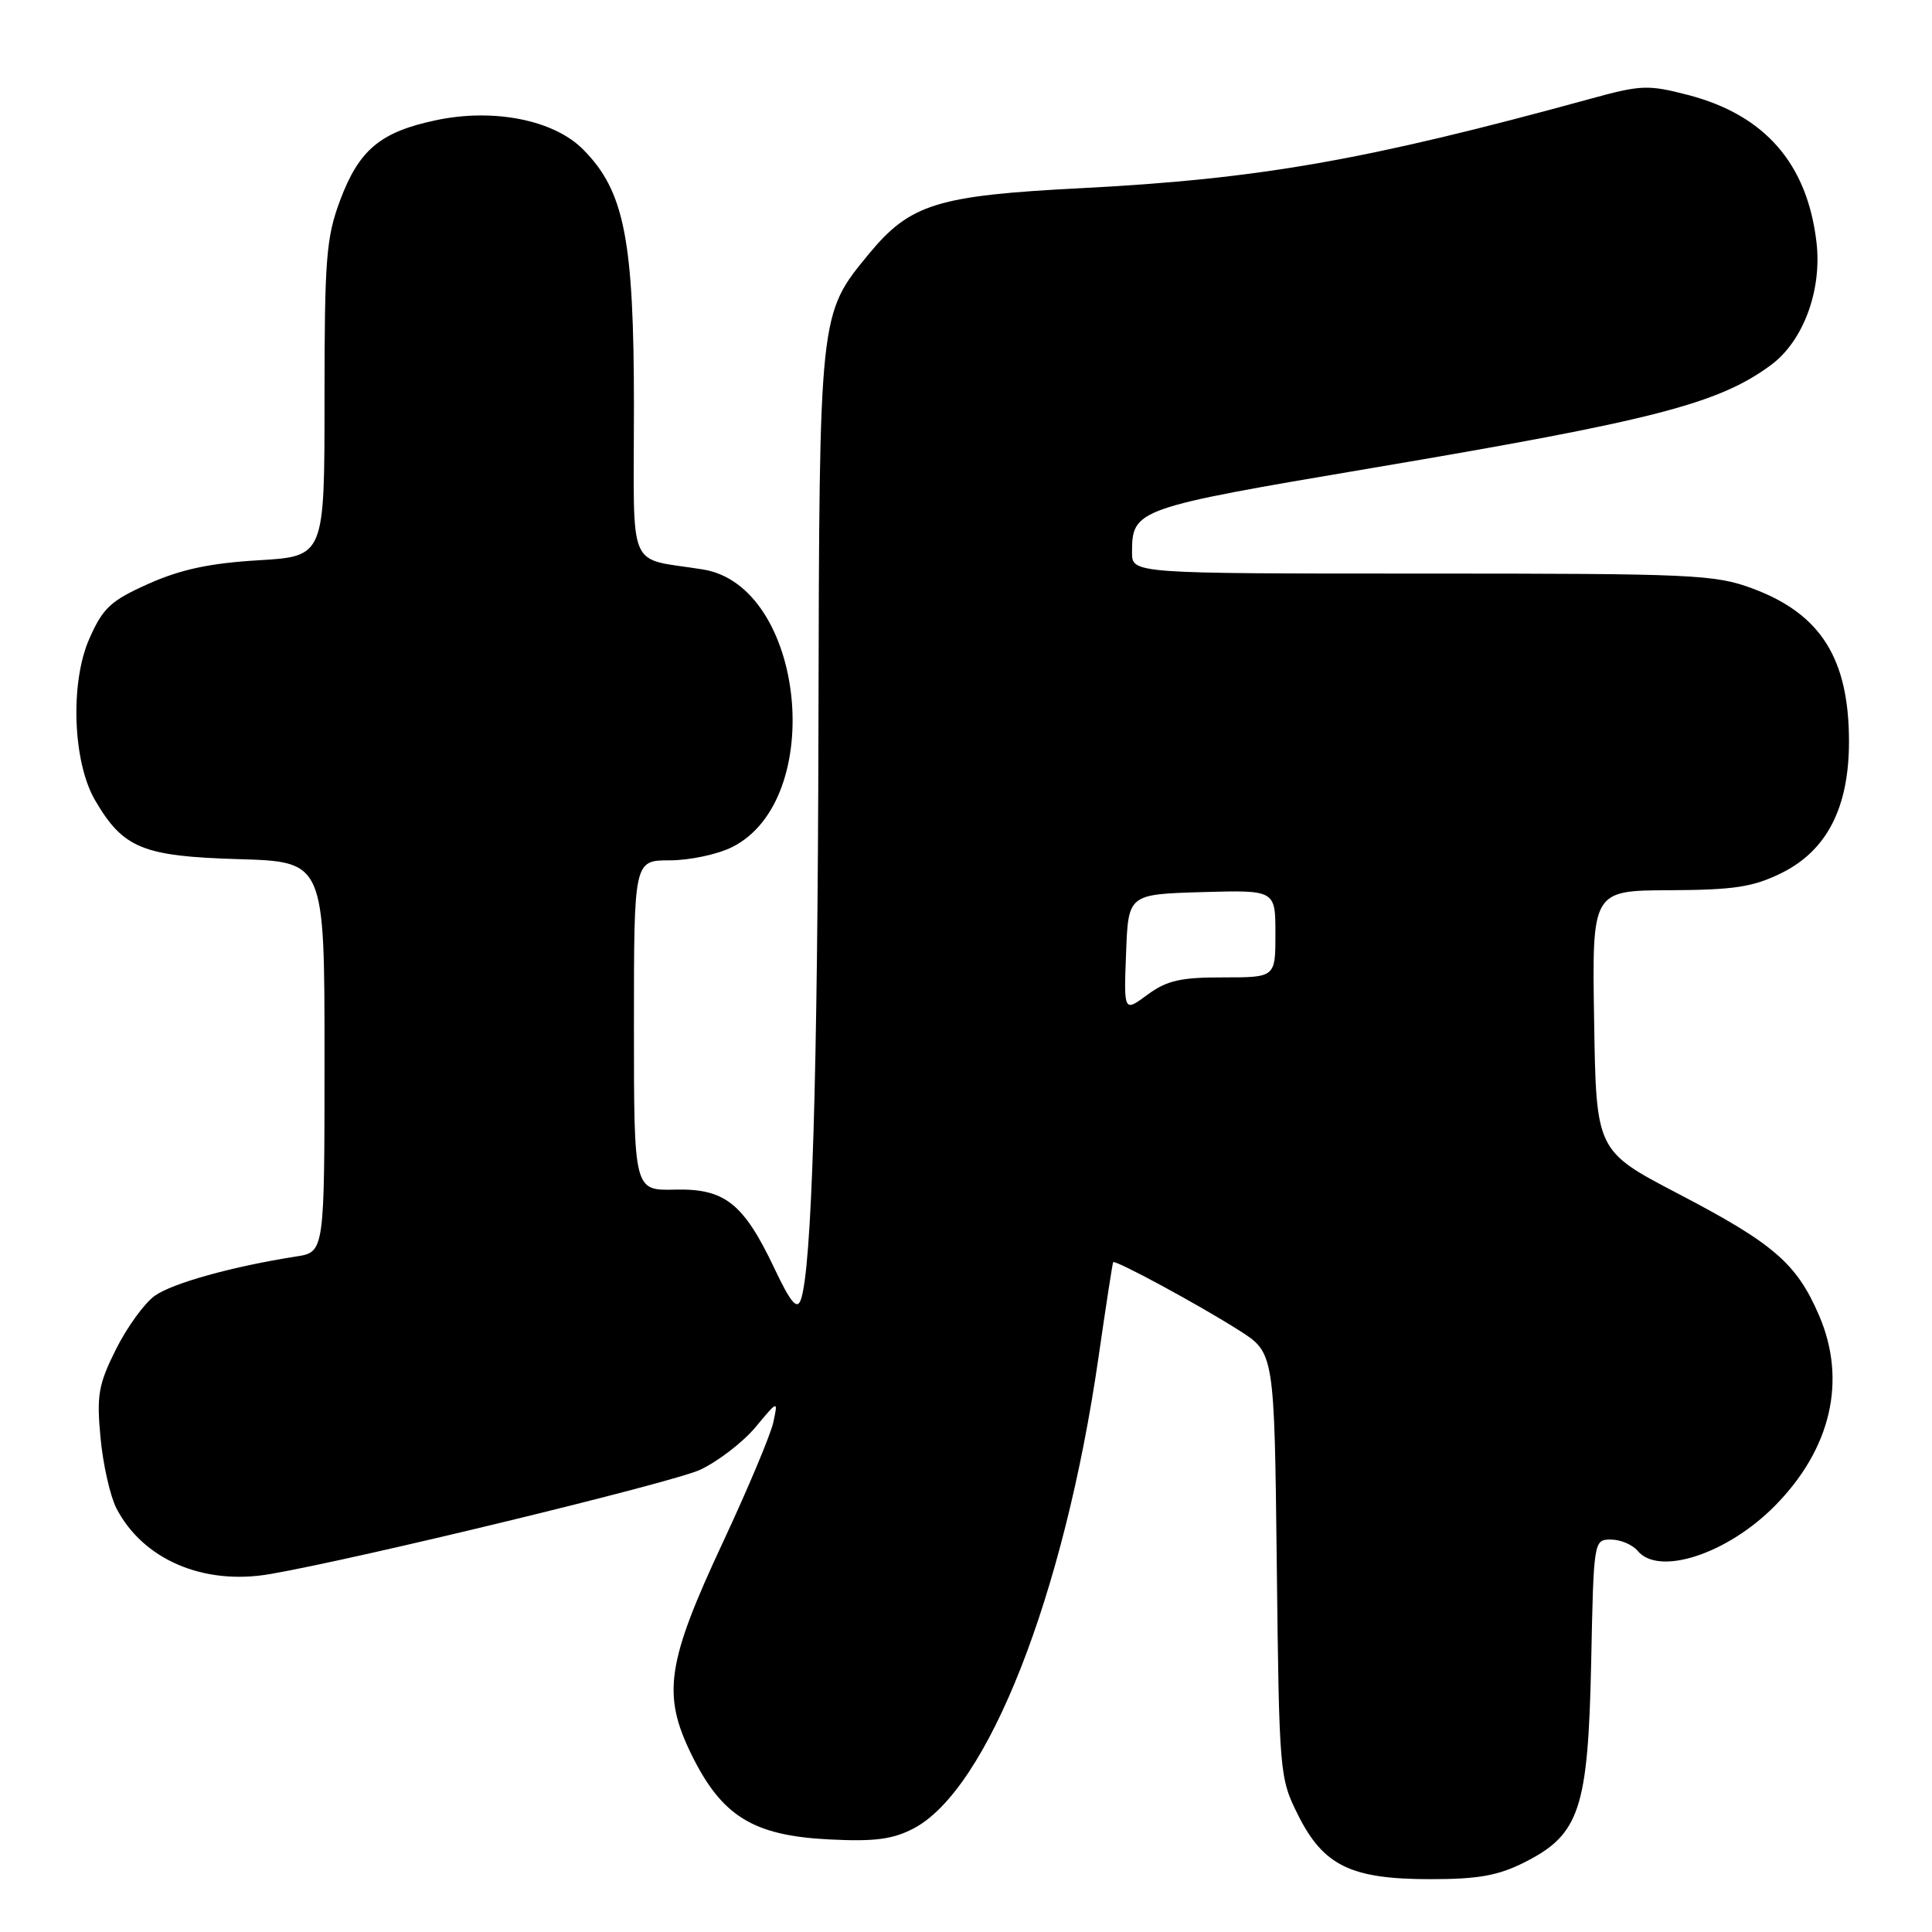 <?xml version="1.0" encoding="UTF-8" standalone="no"?>
<!DOCTYPE svg PUBLIC "-//W3C//DTD SVG 1.1//EN" "http://www.w3.org/Graphics/SVG/1.1/DTD/svg11.dtd" >
<svg xmlns="http://www.w3.org/2000/svg" xmlns:xlink="http://www.w3.org/1999/xlink" version="1.1" viewBox="0 0 256 256">
 <g >
 <path fill="currentColor"
d=" M 202.04 246.75 C 209.31 243.08 210.43 239.69 210.84 220.25 C 211.17 204.08 211.18 204.00 213.46 204.00 C 214.72 204.00 216.32 204.68 217.00 205.50 C 219.81 208.88 228.90 205.90 235.18 199.53 C 242.63 191.99 244.74 182.91 241.04 174.31 C 238.07 167.41 235.04 164.79 222.36 158.17 C 211.50 152.50 211.50 152.50 211.23 135.25 C 210.95 118.00 210.95 118.00 221.23 117.96 C 229.74 117.92 232.27 117.54 236.00 115.71 C 242.06 112.74 245.00 107.03 245.00 98.26 C 245.00 87.30 241.28 81.37 232.30 78.01 C 227.26 76.12 224.54 76.00 188.46 76.00 C 150.00 76.00 150.00 76.00 150.00 73.19 C 150.00 67.48 150.51 67.30 181.59 62.05 C 219.16 55.71 227.70 53.50 234.66 48.37 C 238.95 45.20 241.45 38.45 240.69 32.06 C 239.46 21.67 233.85 15.24 223.70 12.59 C 218.38 11.21 217.46 11.24 210.74 13.09 C 181.05 21.23 166.87 23.72 143.32 24.93 C 124.16 25.91 120.61 27.01 115.12 33.66 C 108.53 41.67 108.57 41.28 108.45 96.00 C 108.35 142.81 107.57 168.29 106.10 172.26 C 105.60 173.60 104.76 172.59 102.63 168.10 C 98.51 159.42 96.05 157.47 89.42 157.63 C 84.00 157.76 84.00 157.76 84.00 135.88 C 84.00 114.00 84.00 114.00 88.75 114.00 C 91.36 114.00 95.08 113.21 97.00 112.25 C 109.59 105.96 106.65 77.66 93.17 75.46 C 82.93 73.80 84.00 76.31 84.00 53.90 C 84.00 31.68 82.73 25.26 77.22 19.76 C 73.35 15.89 65.42 14.32 57.81 15.92 C 50.40 17.48 47.58 19.83 45.06 26.56 C 43.22 31.48 43.00 34.31 43.00 52.90 C 43.00 73.72 43.00 73.72 34.25 74.24 C 27.83 74.62 23.96 75.45 19.71 77.34 C 14.67 79.59 13.65 80.53 11.84 84.63 C 9.26 90.45 9.64 101.00 12.61 106.06 C 16.33 112.41 18.90 113.46 31.57 113.84 C 43.00 114.17 43.00 114.17 43.00 140.04 C 43.00 165.91 43.00 165.91 39.25 166.49 C 30.81 167.81 22.83 170.03 20.49 171.71 C 19.12 172.70 16.82 175.88 15.36 178.80 C 13.04 183.45 12.79 184.88 13.32 190.52 C 13.65 194.05 14.60 198.25 15.42 199.85 C 18.94 206.65 26.95 210.09 35.74 208.58 C 47.29 206.60 89.14 196.45 92.78 194.75 C 95.13 193.65 98.42 191.12 100.09 189.13 C 103.11 185.50 103.11 185.50 102.46 188.50 C 102.09 190.15 99.12 197.22 95.86 204.21 C 88.34 220.29 87.71 224.49 91.61 232.46 C 95.62 240.64 99.77 243.22 109.80 243.73 C 115.84 244.04 118.25 243.73 121.00 242.31 C 130.86 237.21 141.02 211.36 145.56 179.83 C 146.54 173.05 147.41 167.39 147.50 167.25 C 147.74 166.88 158.85 172.89 164.18 176.28 C 168.86 179.25 168.86 179.25 169.18 207.37 C 169.50 235.07 169.54 235.58 172.00 240.50 C 175.37 247.23 179.01 249.00 189.54 249.00 C 195.89 249.00 198.51 248.53 202.04 246.75 Z  M 149.21 126.31 C 149.50 118.50 149.50 118.50 159.25 118.21 C 169.00 117.93 169.00 117.93 169.00 123.72 C 169.00 129.51 169.00 129.51 162.09 129.51 C 156.43 129.50 154.61 129.92 152.04 131.81 C 148.91 134.12 148.91 134.12 149.21 126.31 Z "/>
</g>
</svg>